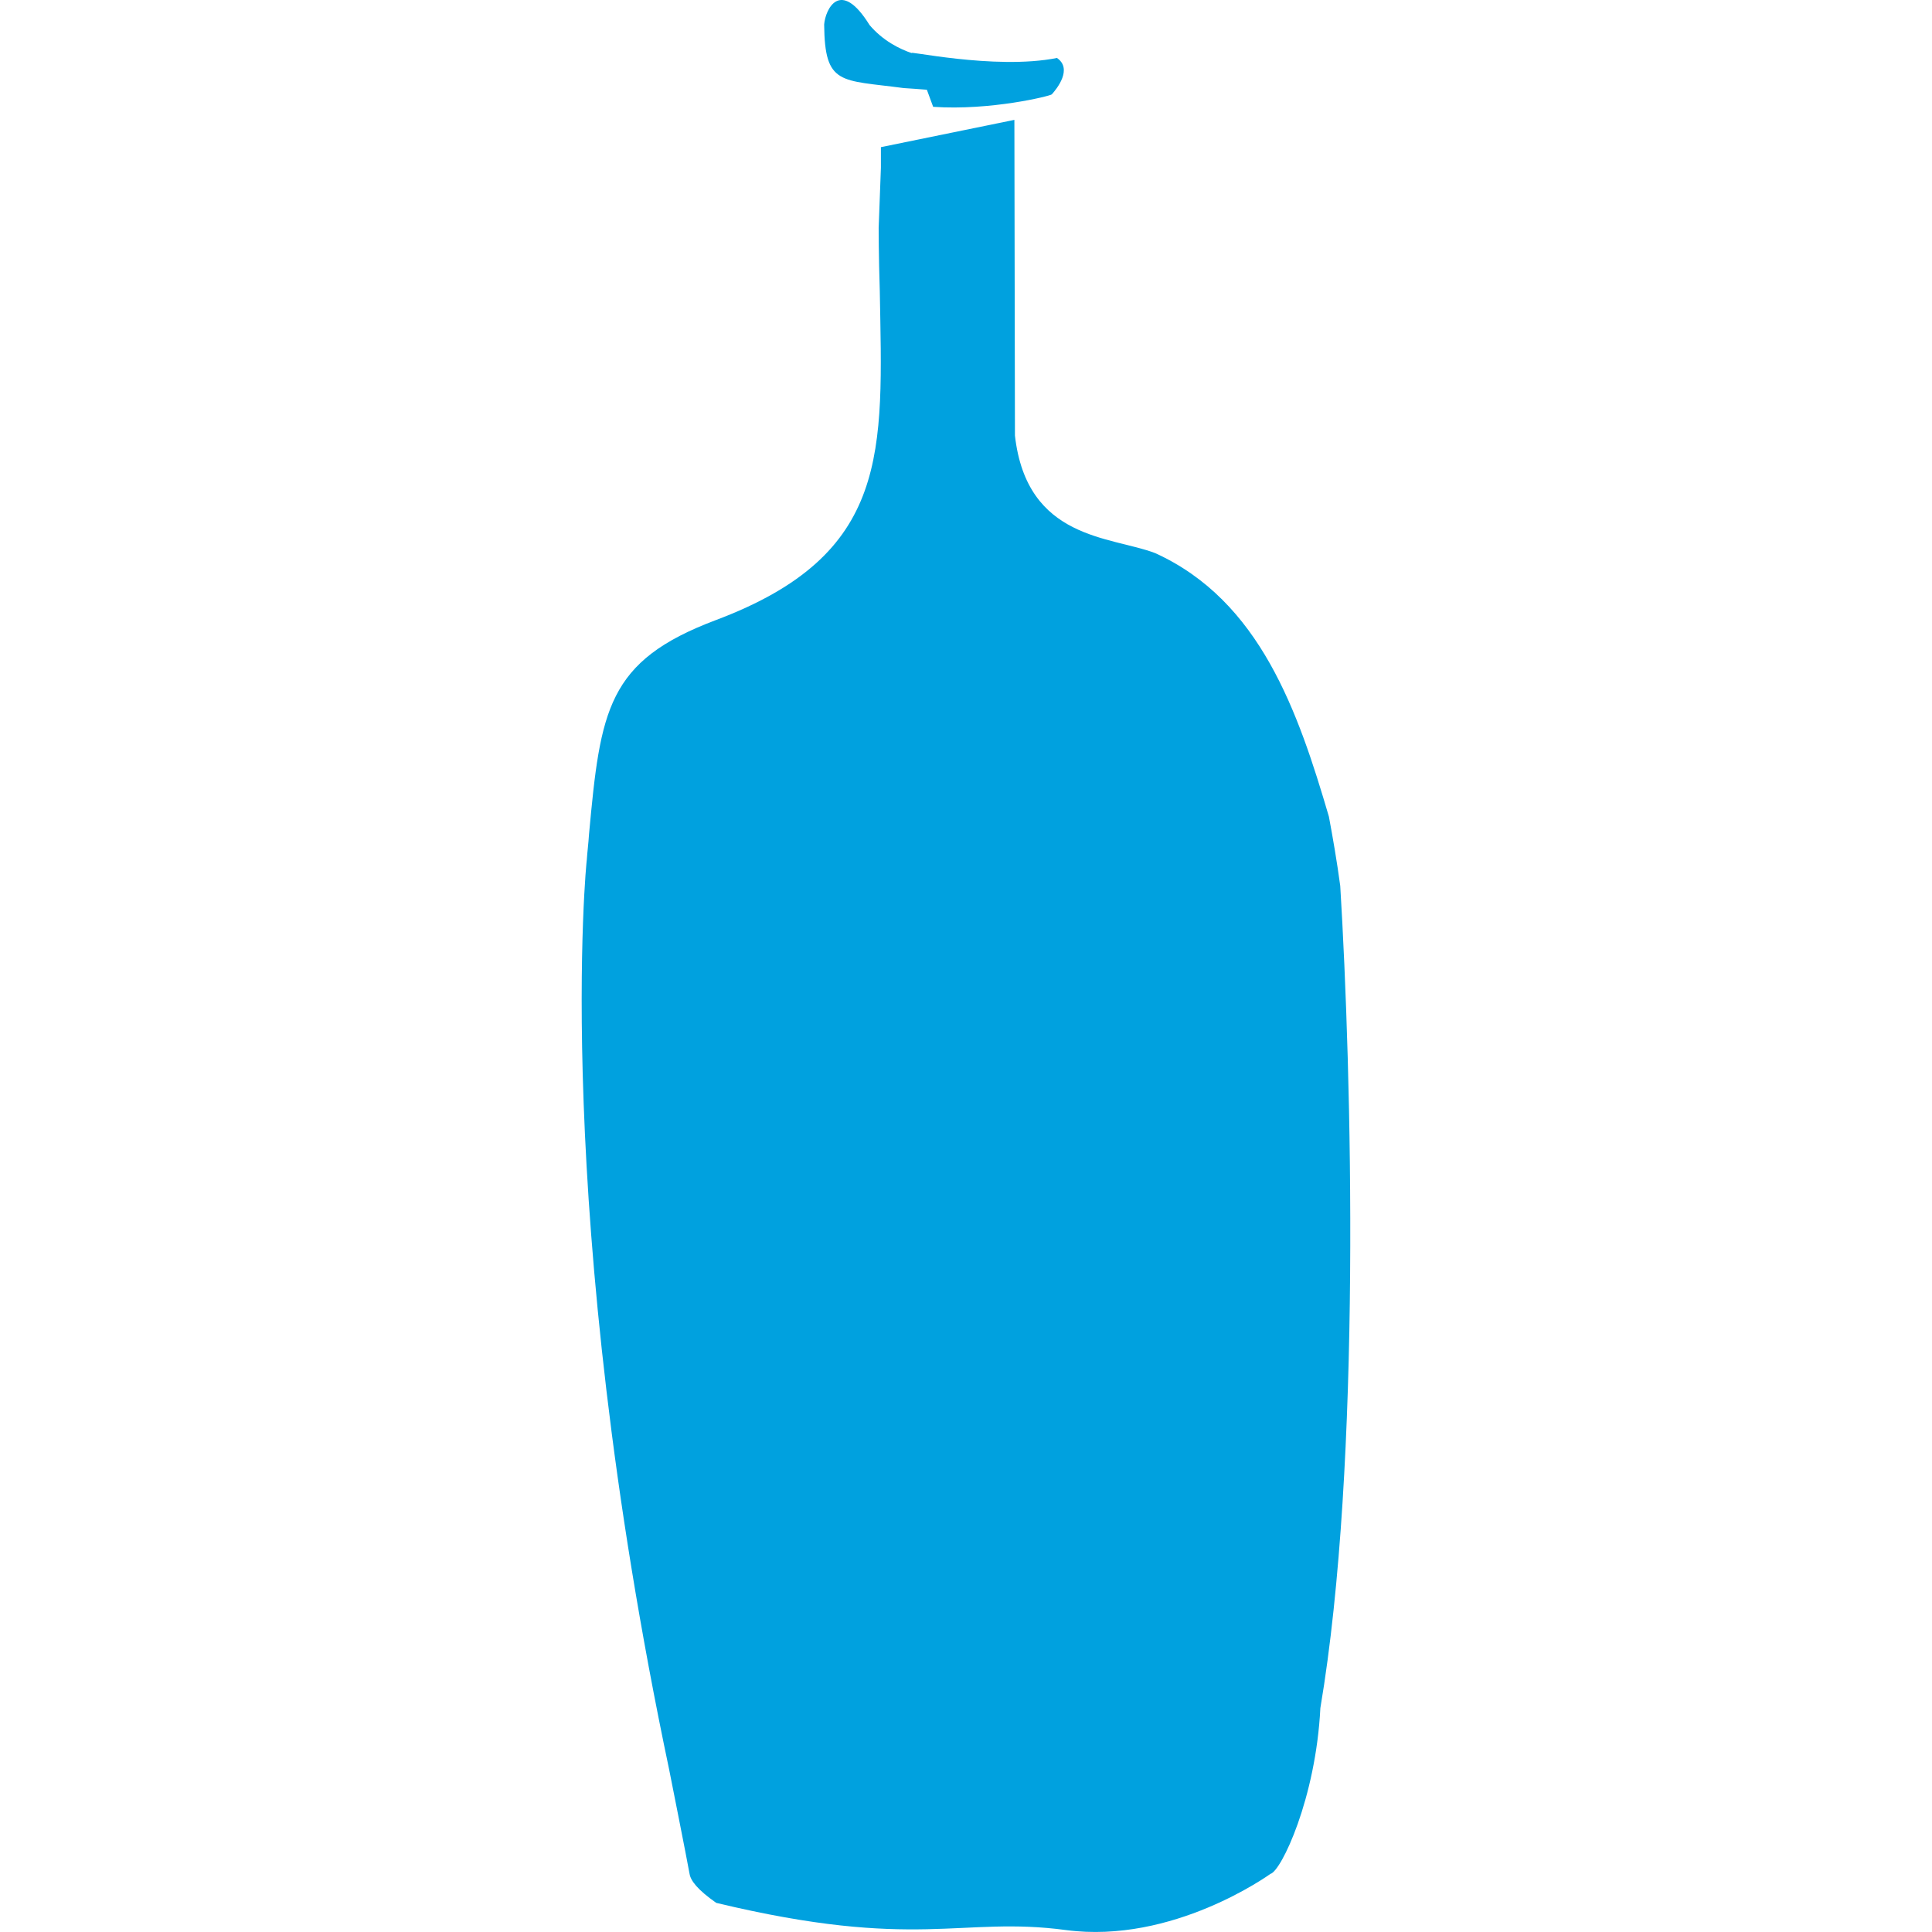 <svg viewBox="0 0 24 24" xmlns="http://www.w3.org/2000/svg"><path d="M11.225 1.094C10.442 0.989 10.245 1.066 10.238 0.304C10.252 0.121 10.435-0.281 10.802 0.311C10.964 0.502 11.169 0.608 11.338 0.664C11.183 0.608 12.354 0.876 13.13 0.72C13.327 0.855 13.13 1.101 13.066 1.172C13.045 1.193 12.304 1.376 11.592 1.327C11.585 1.306 11.514 1.115 11.514 1.115C11.521 1.115 11.246 1.094 11.225 1.094M16.649 11.005C16.607 10.694 16.558 10.412 16.508 10.144C16.127 8.846 15.655 7.464 14.35 6.871C13.8 6.66 12.756 6.709 12.608 5.411C12.608 5.066 12.601 1.489 12.601 1.489L10.943 1.828L10.943 2.082C10.943 2.082 10.915 2.837 10.915 2.83C10.915 2.83 10.915 3.182 10.929 3.612C10.964 5.616 11.07 6.885 8.89 7.704C7.543 8.211 7.459 8.818 7.317 10.363C7.31 10.476 7.296 10.581 7.289 10.687C7.289 10.645 6.845 15.018 8.312 21.98C8.312 21.98 8.538 23.116 8.566 23.278C8.58 23.363 8.665 23.475 8.897 23.638C11.394 24.237 11.931 23.8 13.242 23.976C14.569 24.152 15.761 23.292 15.782 23.278C15.916 23.243 16.346 22.34 16.402 21.218C16.917 18.171 16.79 13.318 16.649 11.005" fill="#00a1df"/></svg>
